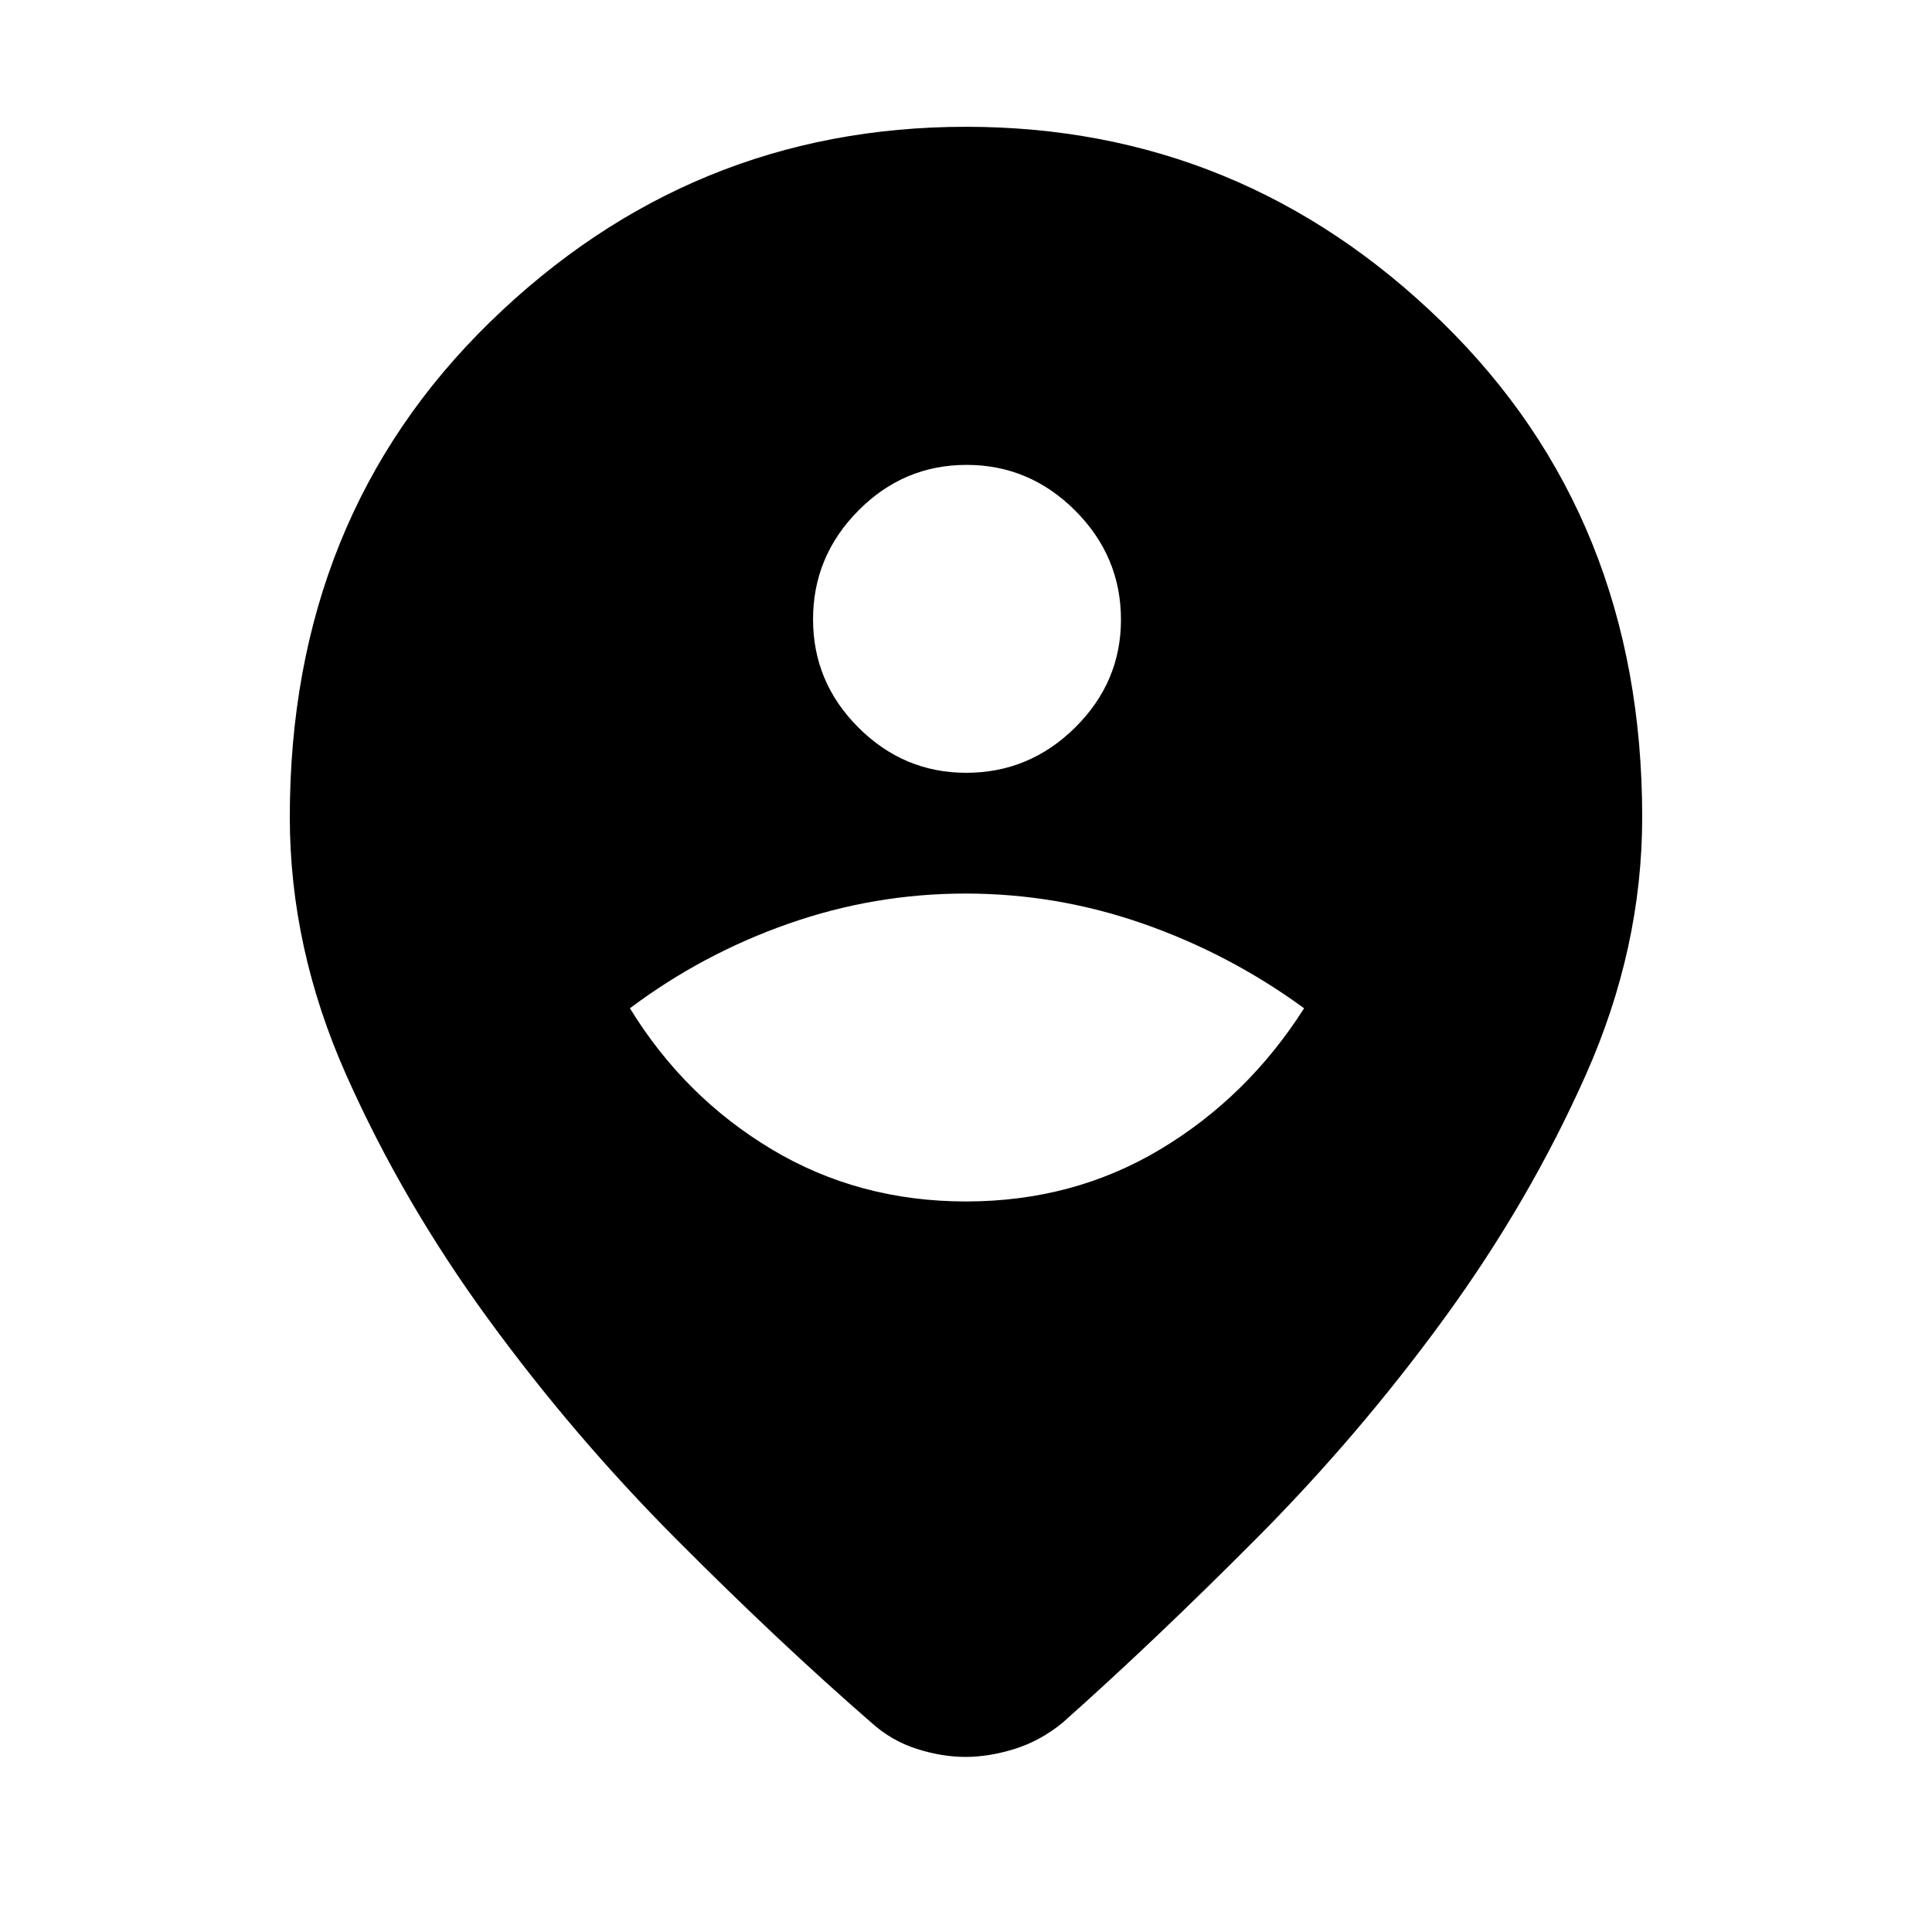 <svg xmlns="http://www.w3.org/2000/svg" height="48" viewBox="0 -960 960 960" width="48"><path d="M479.75-87Q468-87 455.5-91T433-104q-46-40-97-91.23-51.01-51.22-93.5-109.5Q200-363 172-425.94 144-488.88 144-554q0-149 99.5-246T480-897q137 0 236.5 97T816-554q0 65.12-28 128.06t-70.5 121.21q-42.49 58.28-93.5 109.5Q573-144 528-104q-11 9-23.75 13t-24.5 4Zm.25-276q53.4 0 96.7-26 43.3-26 71.3-70-37-27-79.93-42-42.93-15-88.29-15-45.35 0-88.06 15Q349-486 313-459q27 44 70.3 70t96.7 26Zm.09-213q31.43 0 54.17-22.53Q557-621.06 557-652.09q0-31.44-22.72-54.17-22.71-22.74-54-22.74-31.28 0-53.78 22.72-22.5 22.71-22.5 54 0 31.28 22.53 53.78t53.56 22.5Z"/></svg>